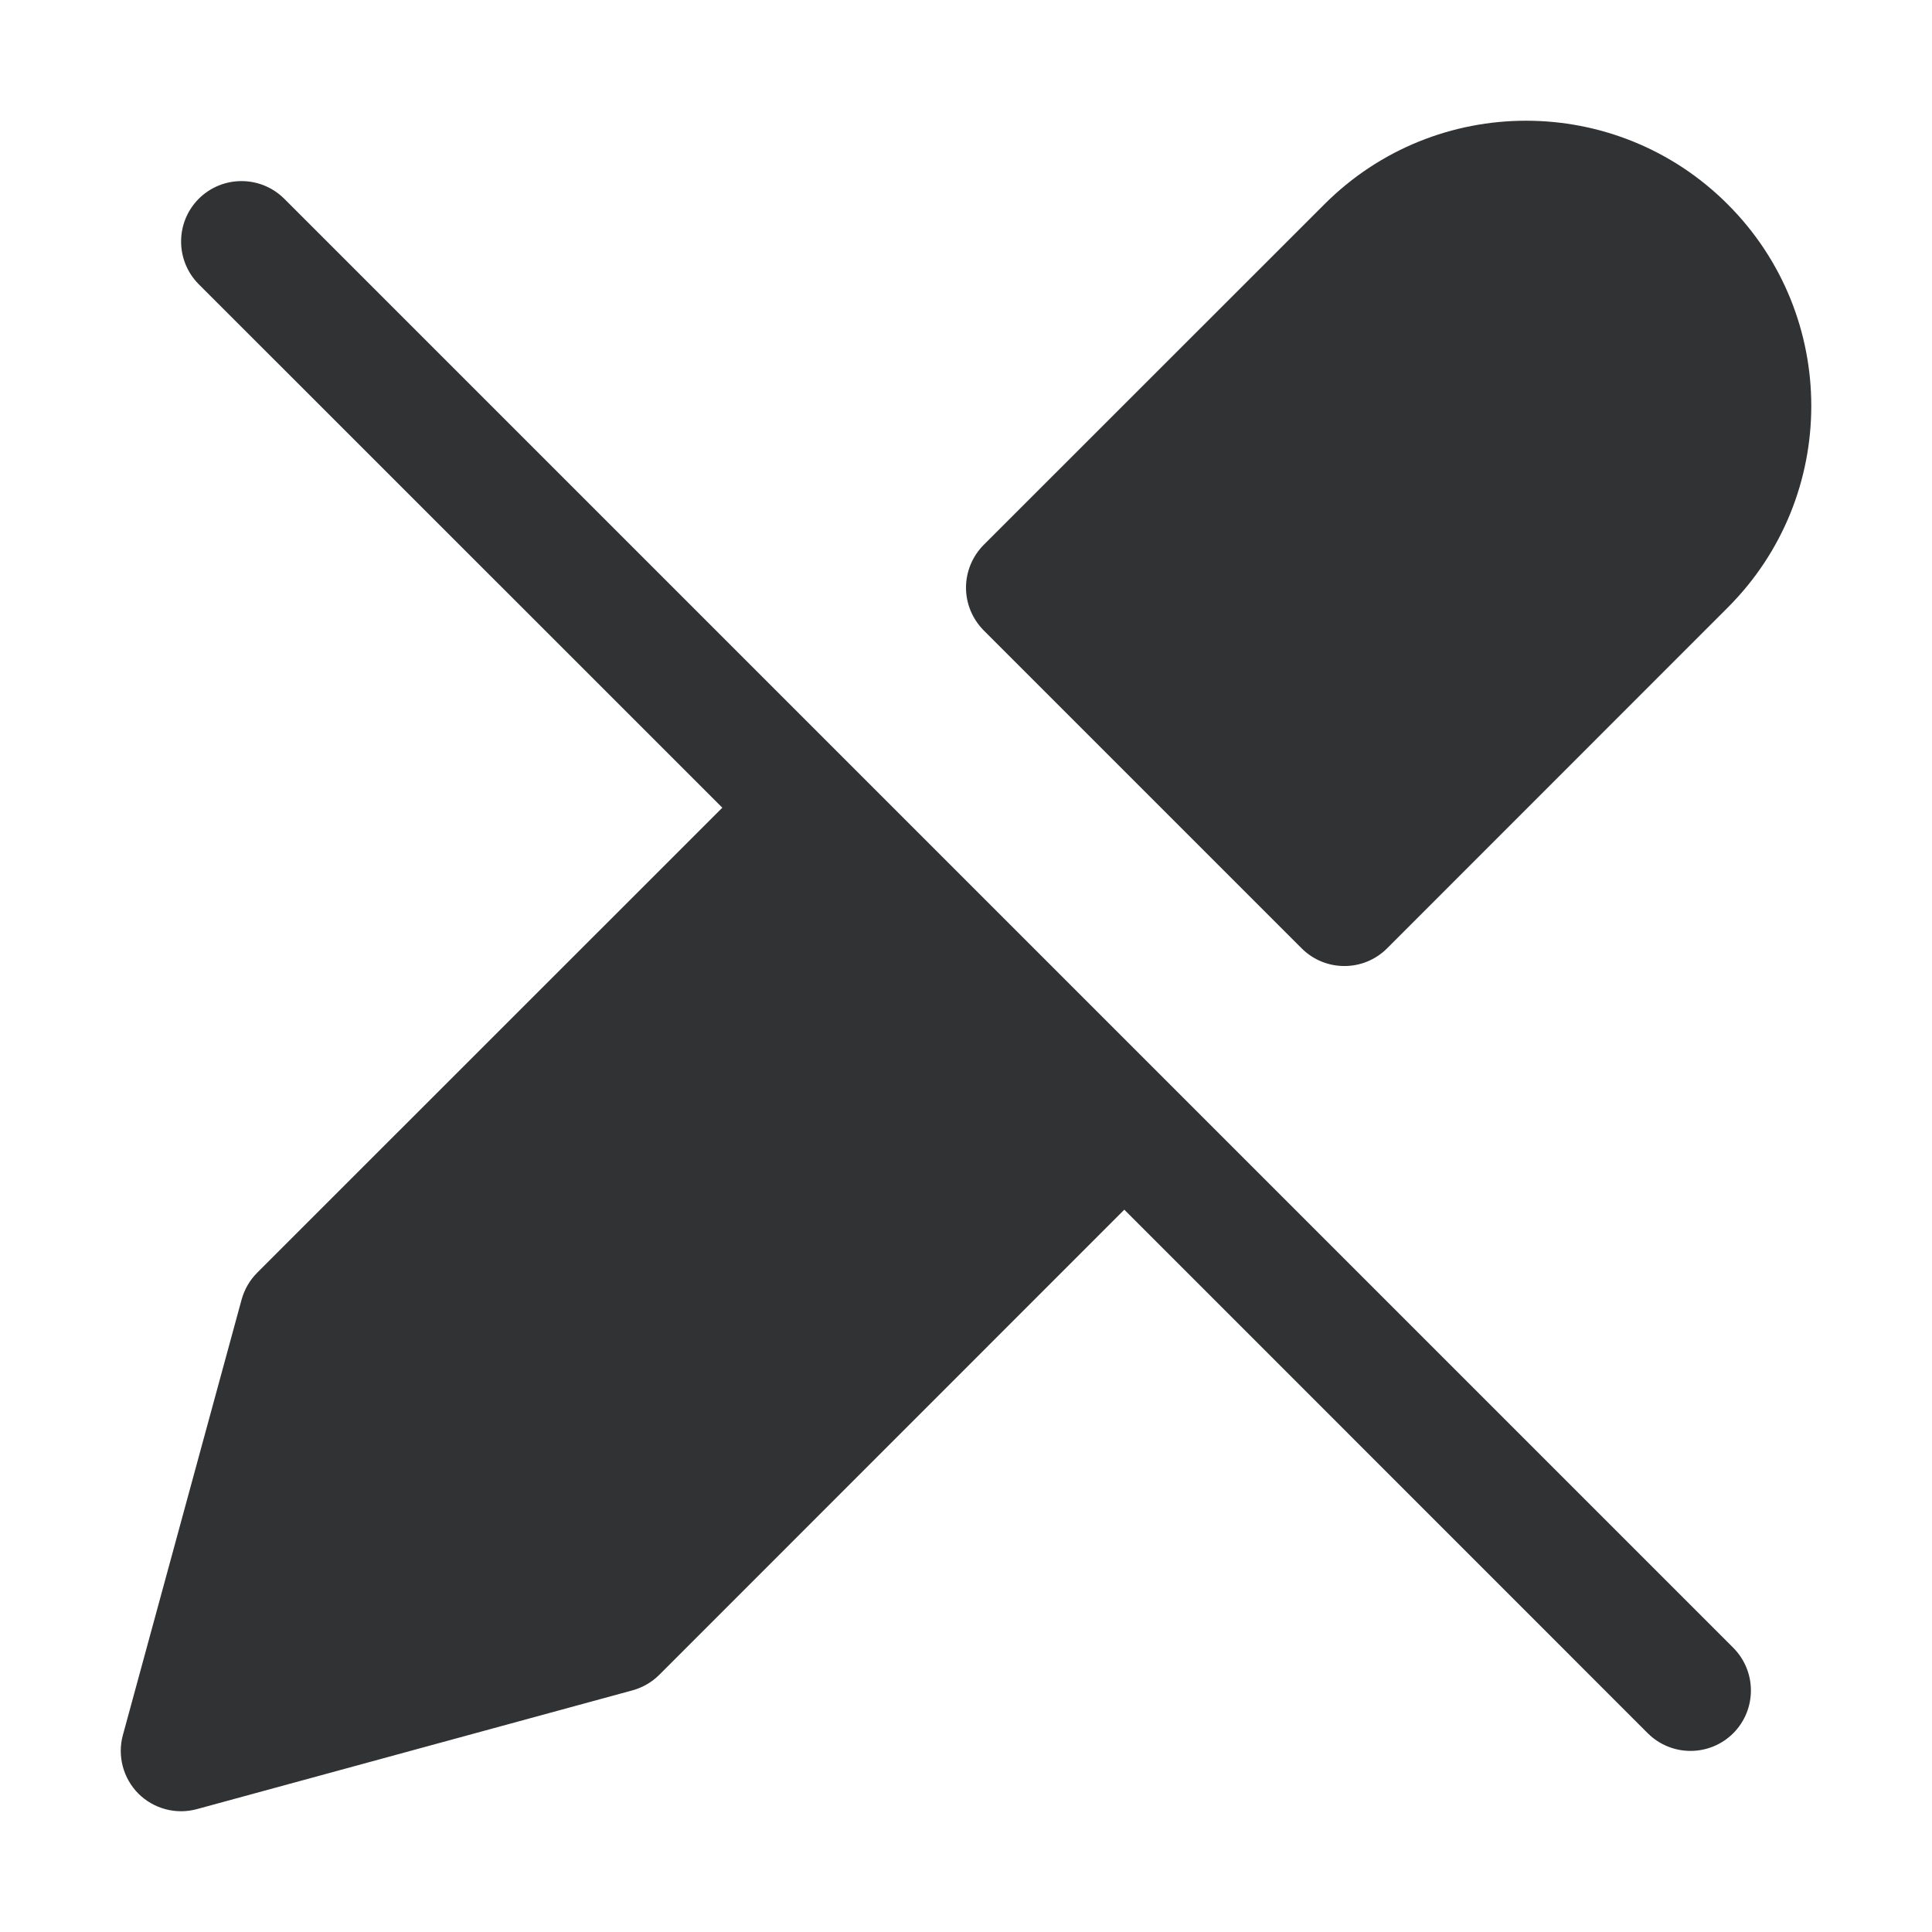 <svg width="16" height="16" viewBox="0 0 16 16" fill="none" xmlns="http://www.w3.org/2000/svg">
    <path fill-rule="evenodd" clip-rule="evenodd"
        d="M2.354 1.646C2.158 1.451 1.842 1.451 1.646 1.646C1.451 1.842 1.451 2.158 1.646 2.354L5.982 6.689L2.13 10.54C2.068 10.602 2.024 10.679 2.001 10.762L1.018 14.368C0.97 14.541 1.02 14.727 1.146 14.854C1.273 14.98 1.458 15.03 1.632 14.982L5.237 13.999C5.321 13.976 5.398 13.932 5.46 13.87L9.311 10.018L13.646 14.354C13.842 14.549 14.158 14.549 14.354 14.354C14.549 14.158 14.549 13.842 14.354 13.646L2.354 1.646Z"
        fill="#303233" />
    <path fill-rule="evenodd" clip-rule="evenodd"
        d="M10.968 1.692C11.89 0.769 13.386 0.769 14.308 1.692C15.231 2.614 15.231 4.11 14.308 5.032L11.487 7.854C11.292 8.049 10.975 8.049 10.78 7.854L8.146 5.22C8.053 5.126 8 4.999 8 4.867C8 4.734 8.053 4.607 8.146 4.513L10.968 1.692Z"
        fill="#303233" />
</svg>
